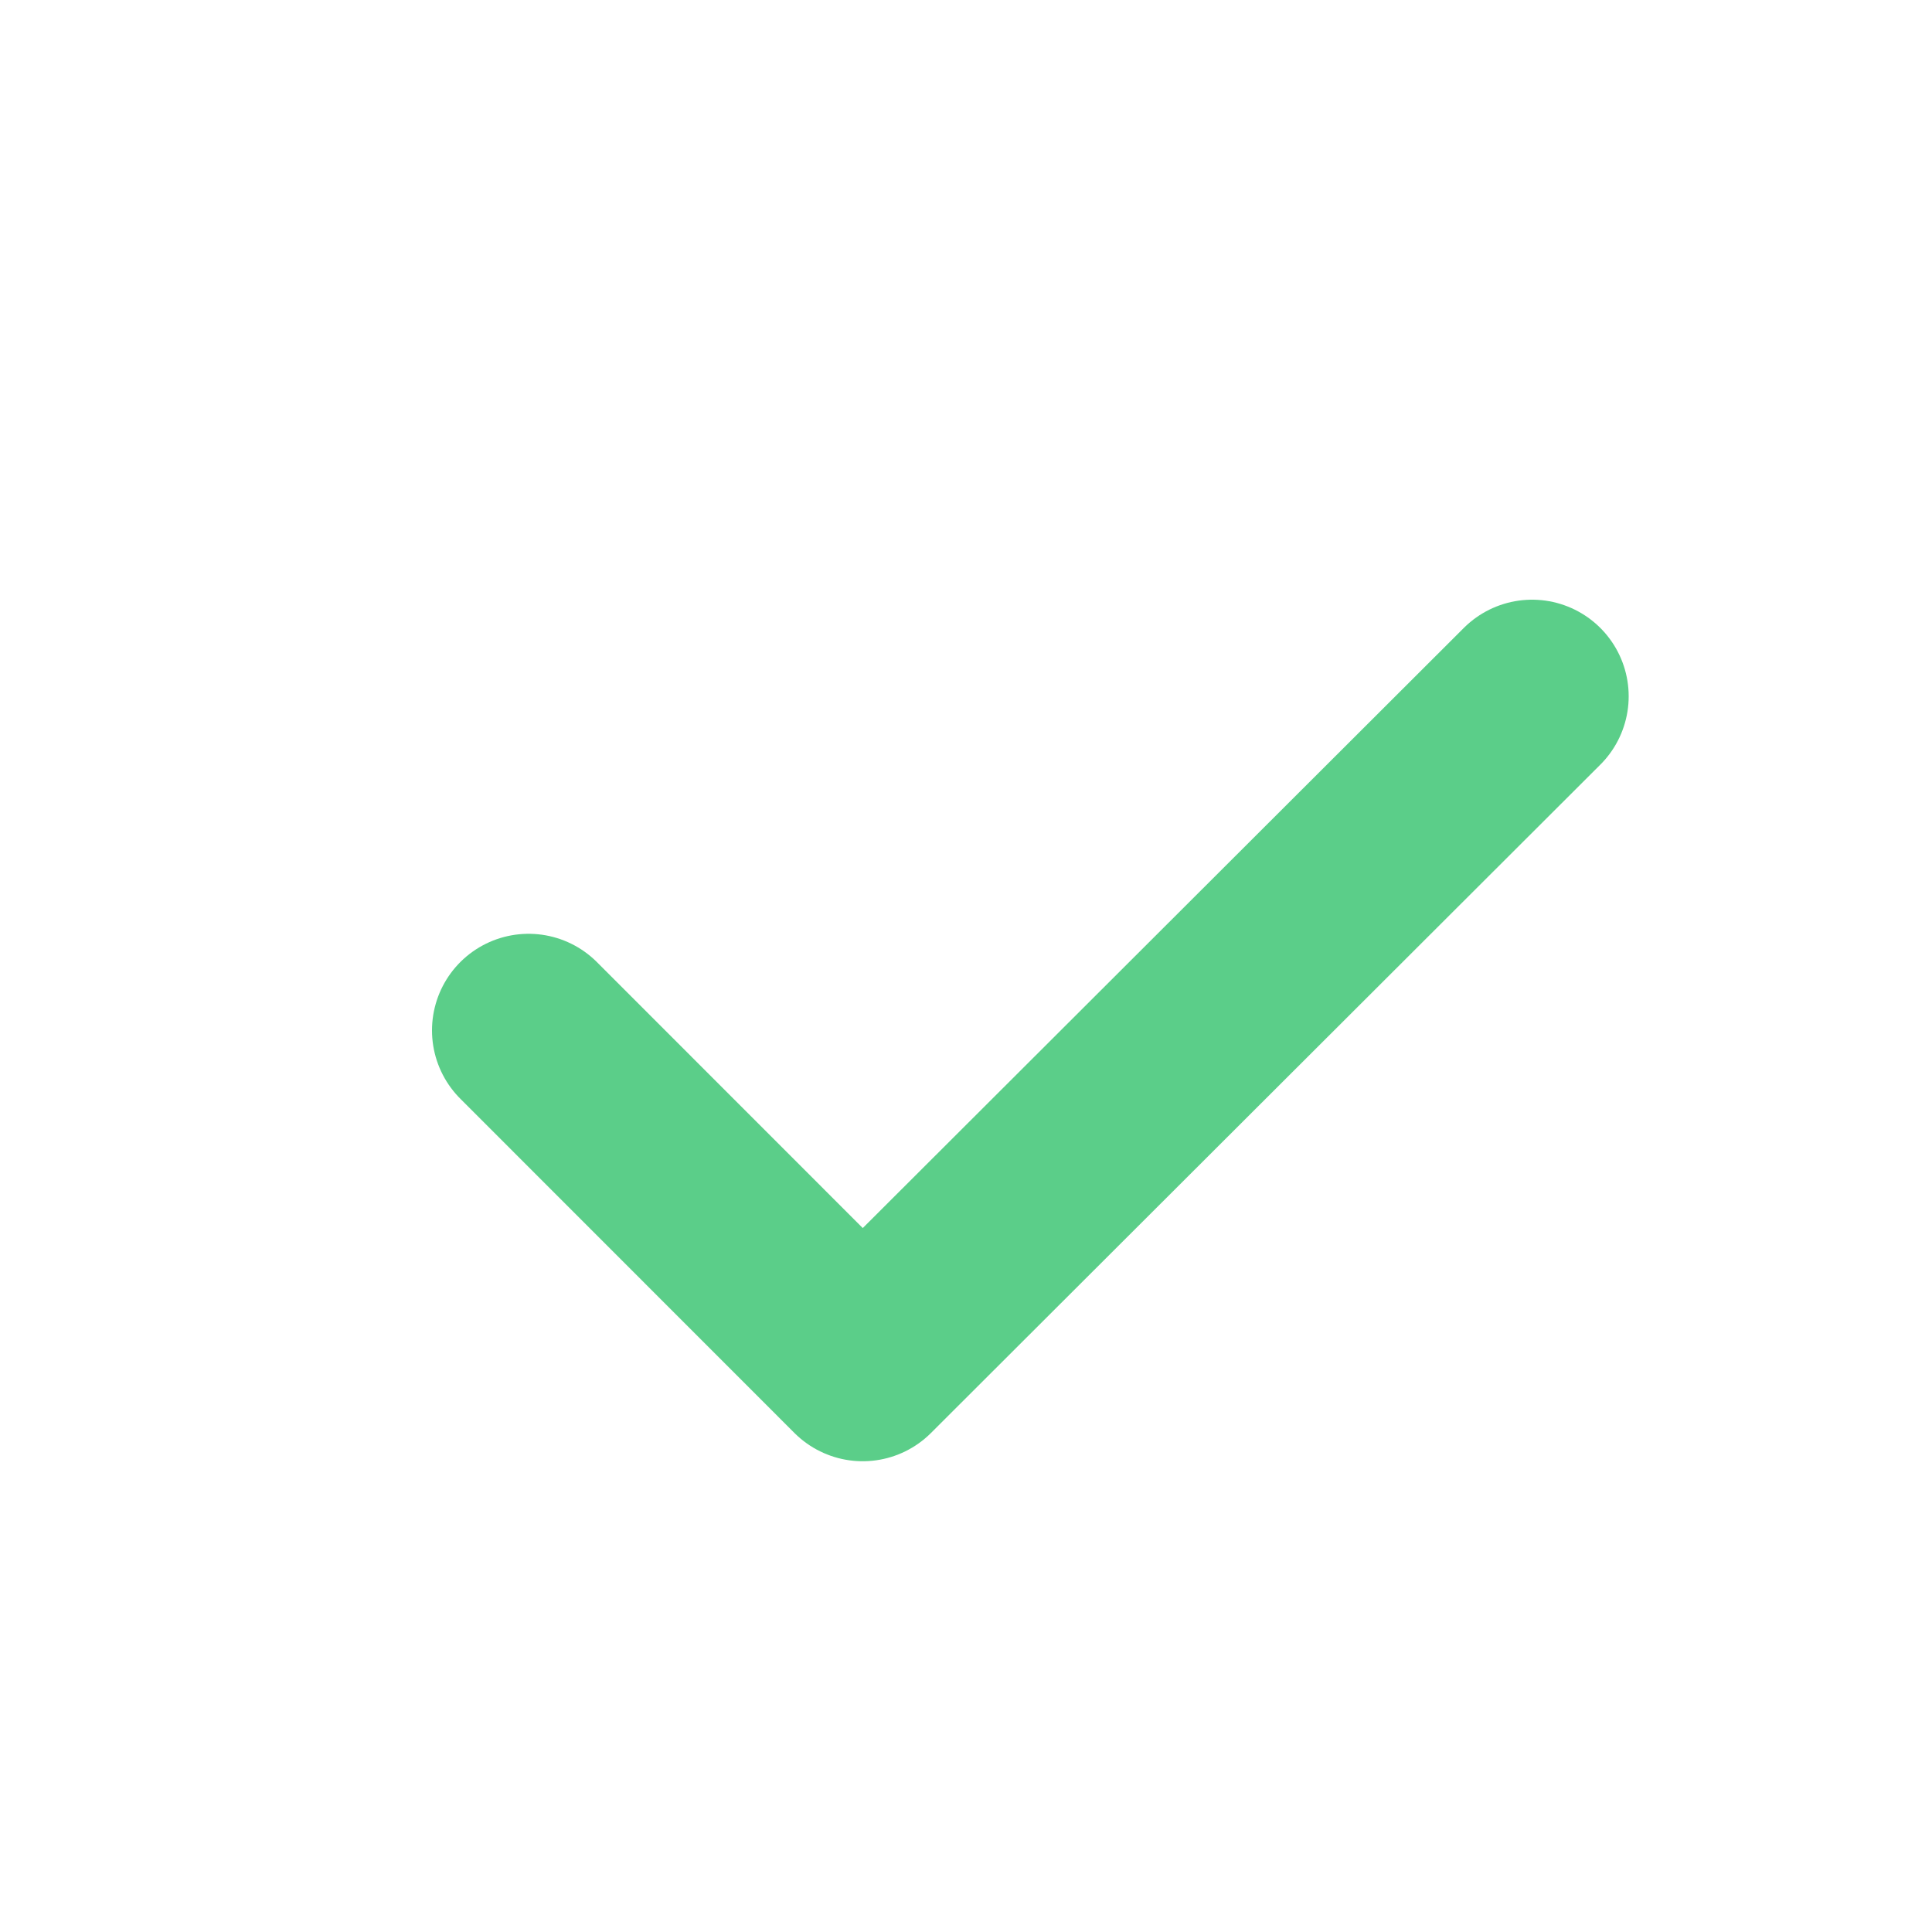 <svg xmlns="http://www.w3.org/2000/svg" width="15" height="15" viewBox="0 0 15 15" fill="none">
<path d="M4.104 8L6.698 10.595L11.895 5.406" stroke="#5BCE89" stroke-width="1.5" stroke-linecap="round" stroke-linejoin="round"/>
</svg>
